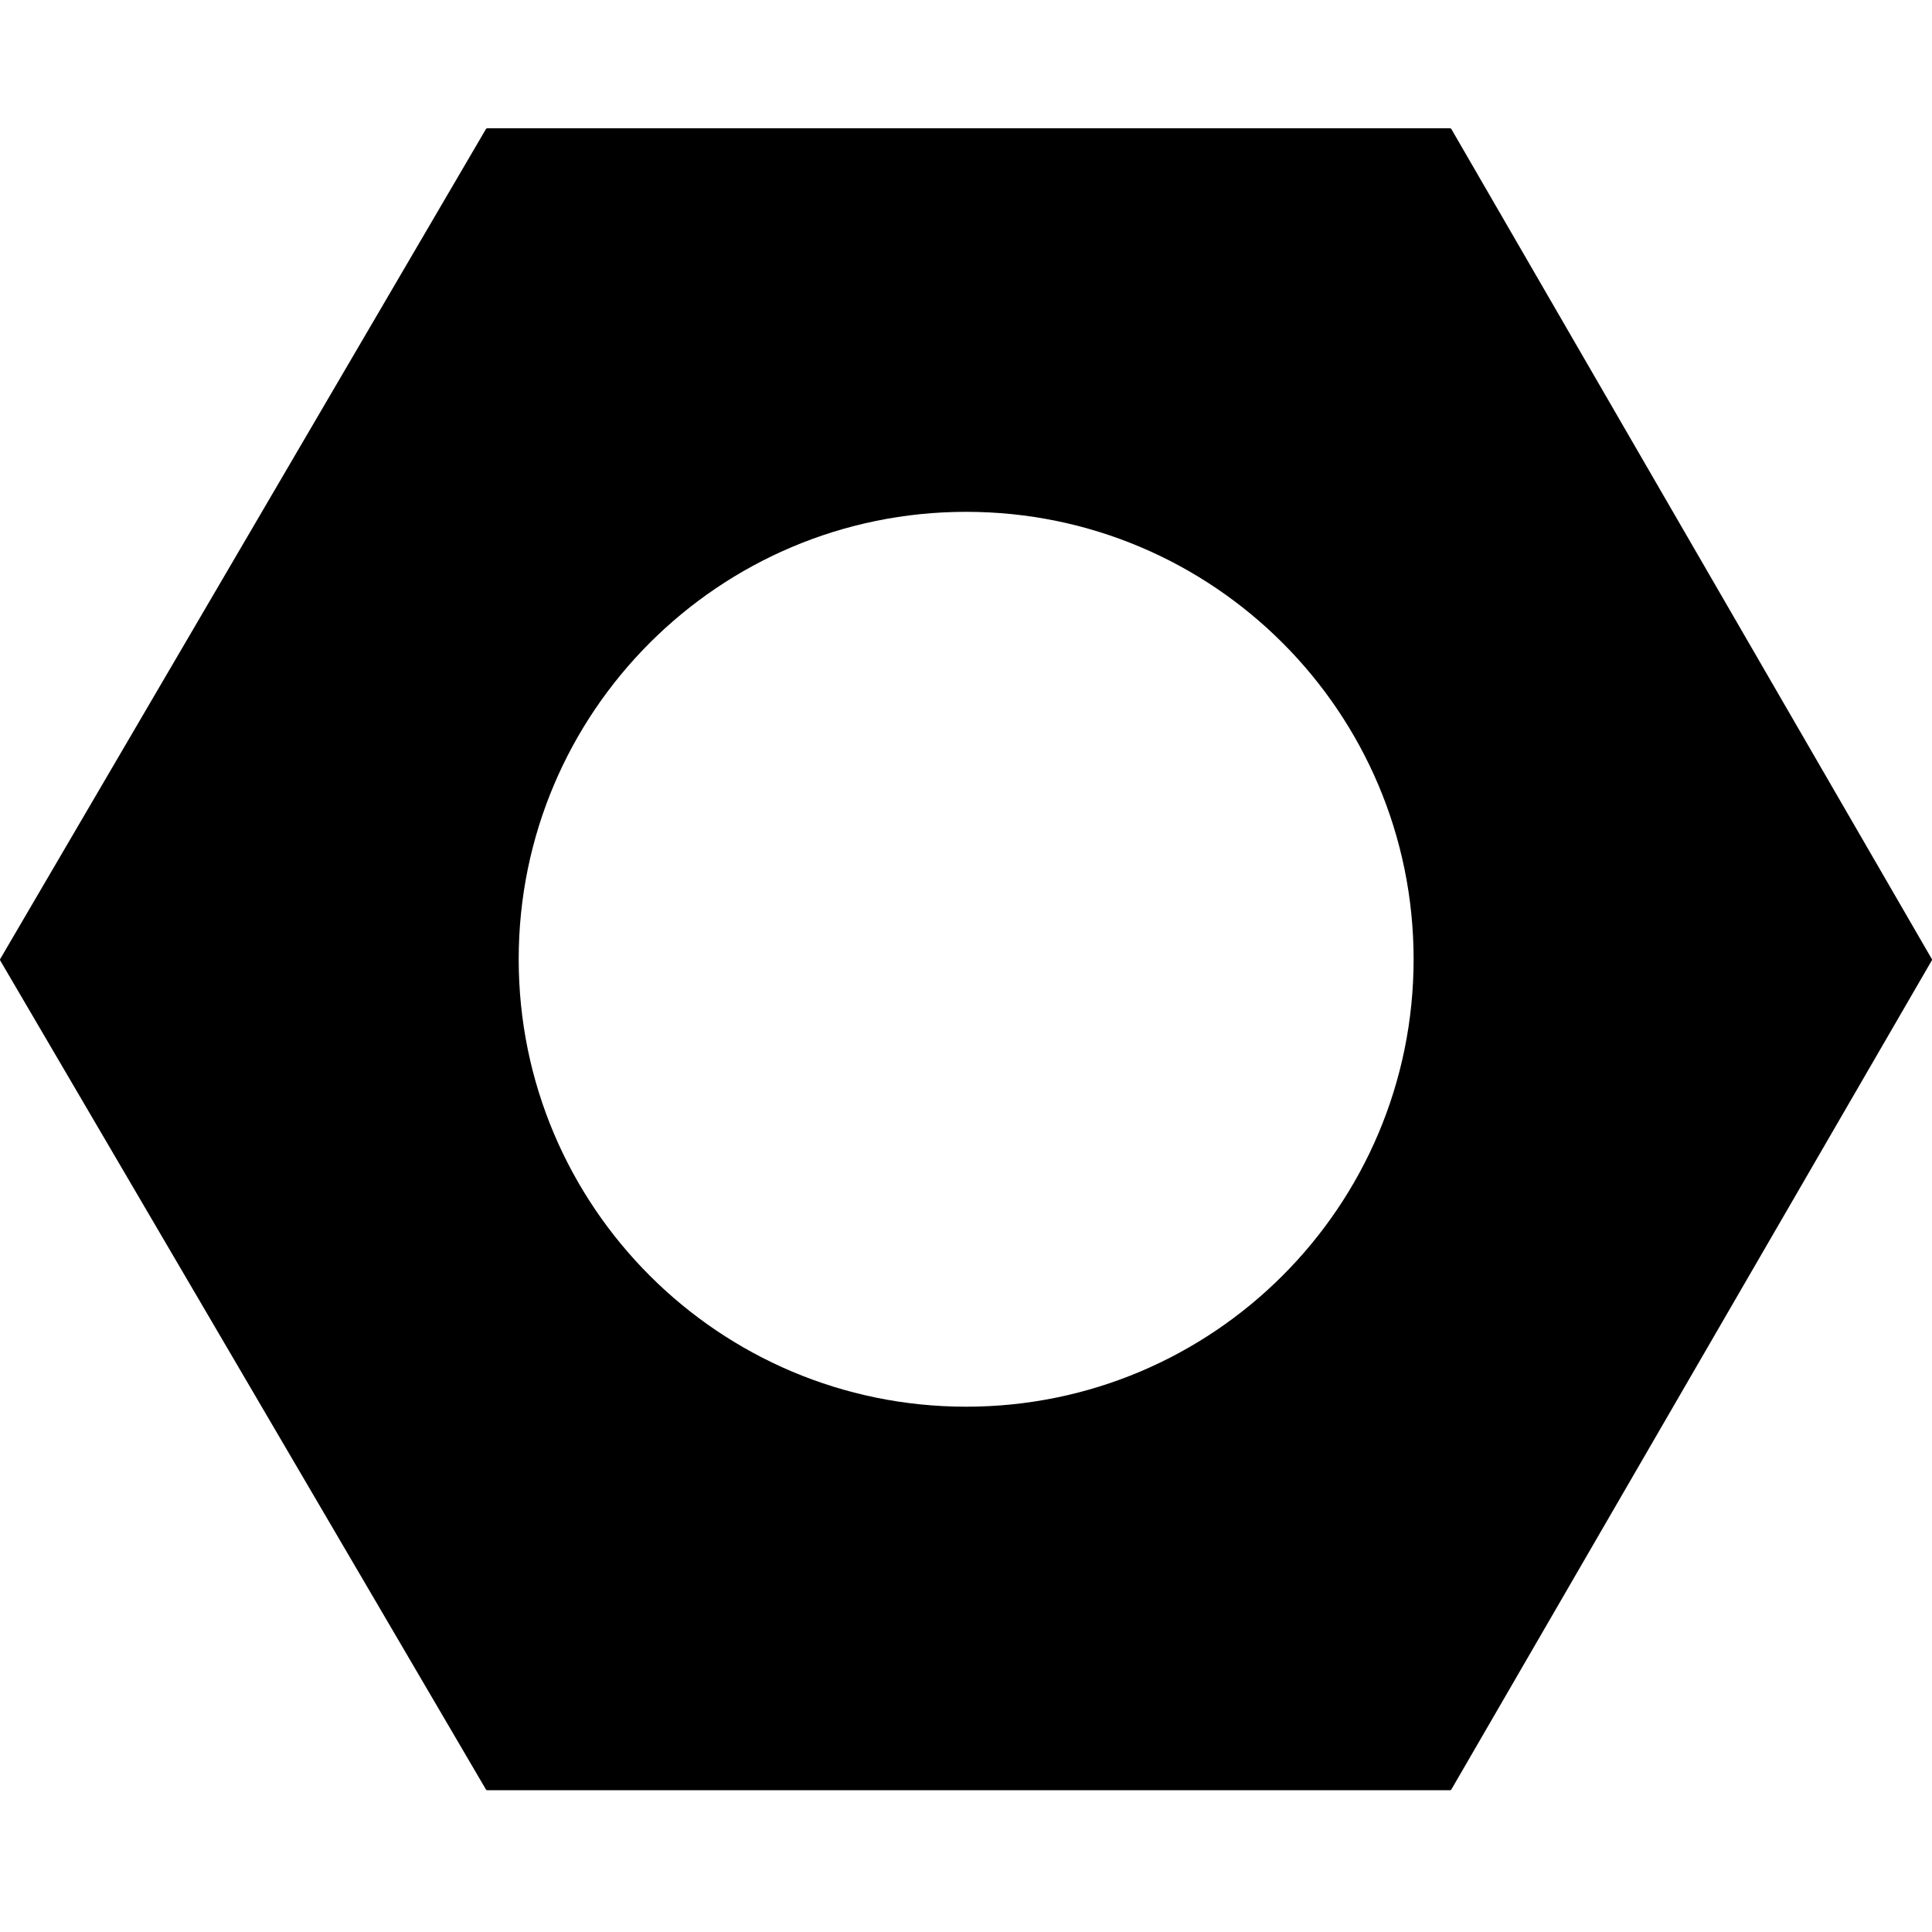 <svg id="vector" xmlns="http://www.w3.org/2000/svg" width="512" height="512" viewBox="0 0 512 512"><path fill="#000000" d="M0.05,254.53C-0.02,254.41 -0.02,254.27 0.05,254.15L128.79,34.18C128.86,34.07 128.99,34 129.12,34H384.29C384.43,34 384.55,34.07 384.62,34.19L511.95,254.15C512.02,254.27 512.02,254.41 511.95,254.52L384.62,474.24C384.55,474.36 384.43,474.43 384.29,474.43H129.12C128.99,474.43 128.86,474.36 128.79,474.25L0.05,254.53ZM374.62,254.21C374.62,319.7 321.53,372.79 256.04,372.79C190.55,372.79 137.46,319.7 137.46,254.21C137.46,188.73 190.55,135.64 256.04,135.64C321.53,135.64 374.62,188.73 374.62,254.21Z" fill-rule="evenodd" id="path_0"/></svg>